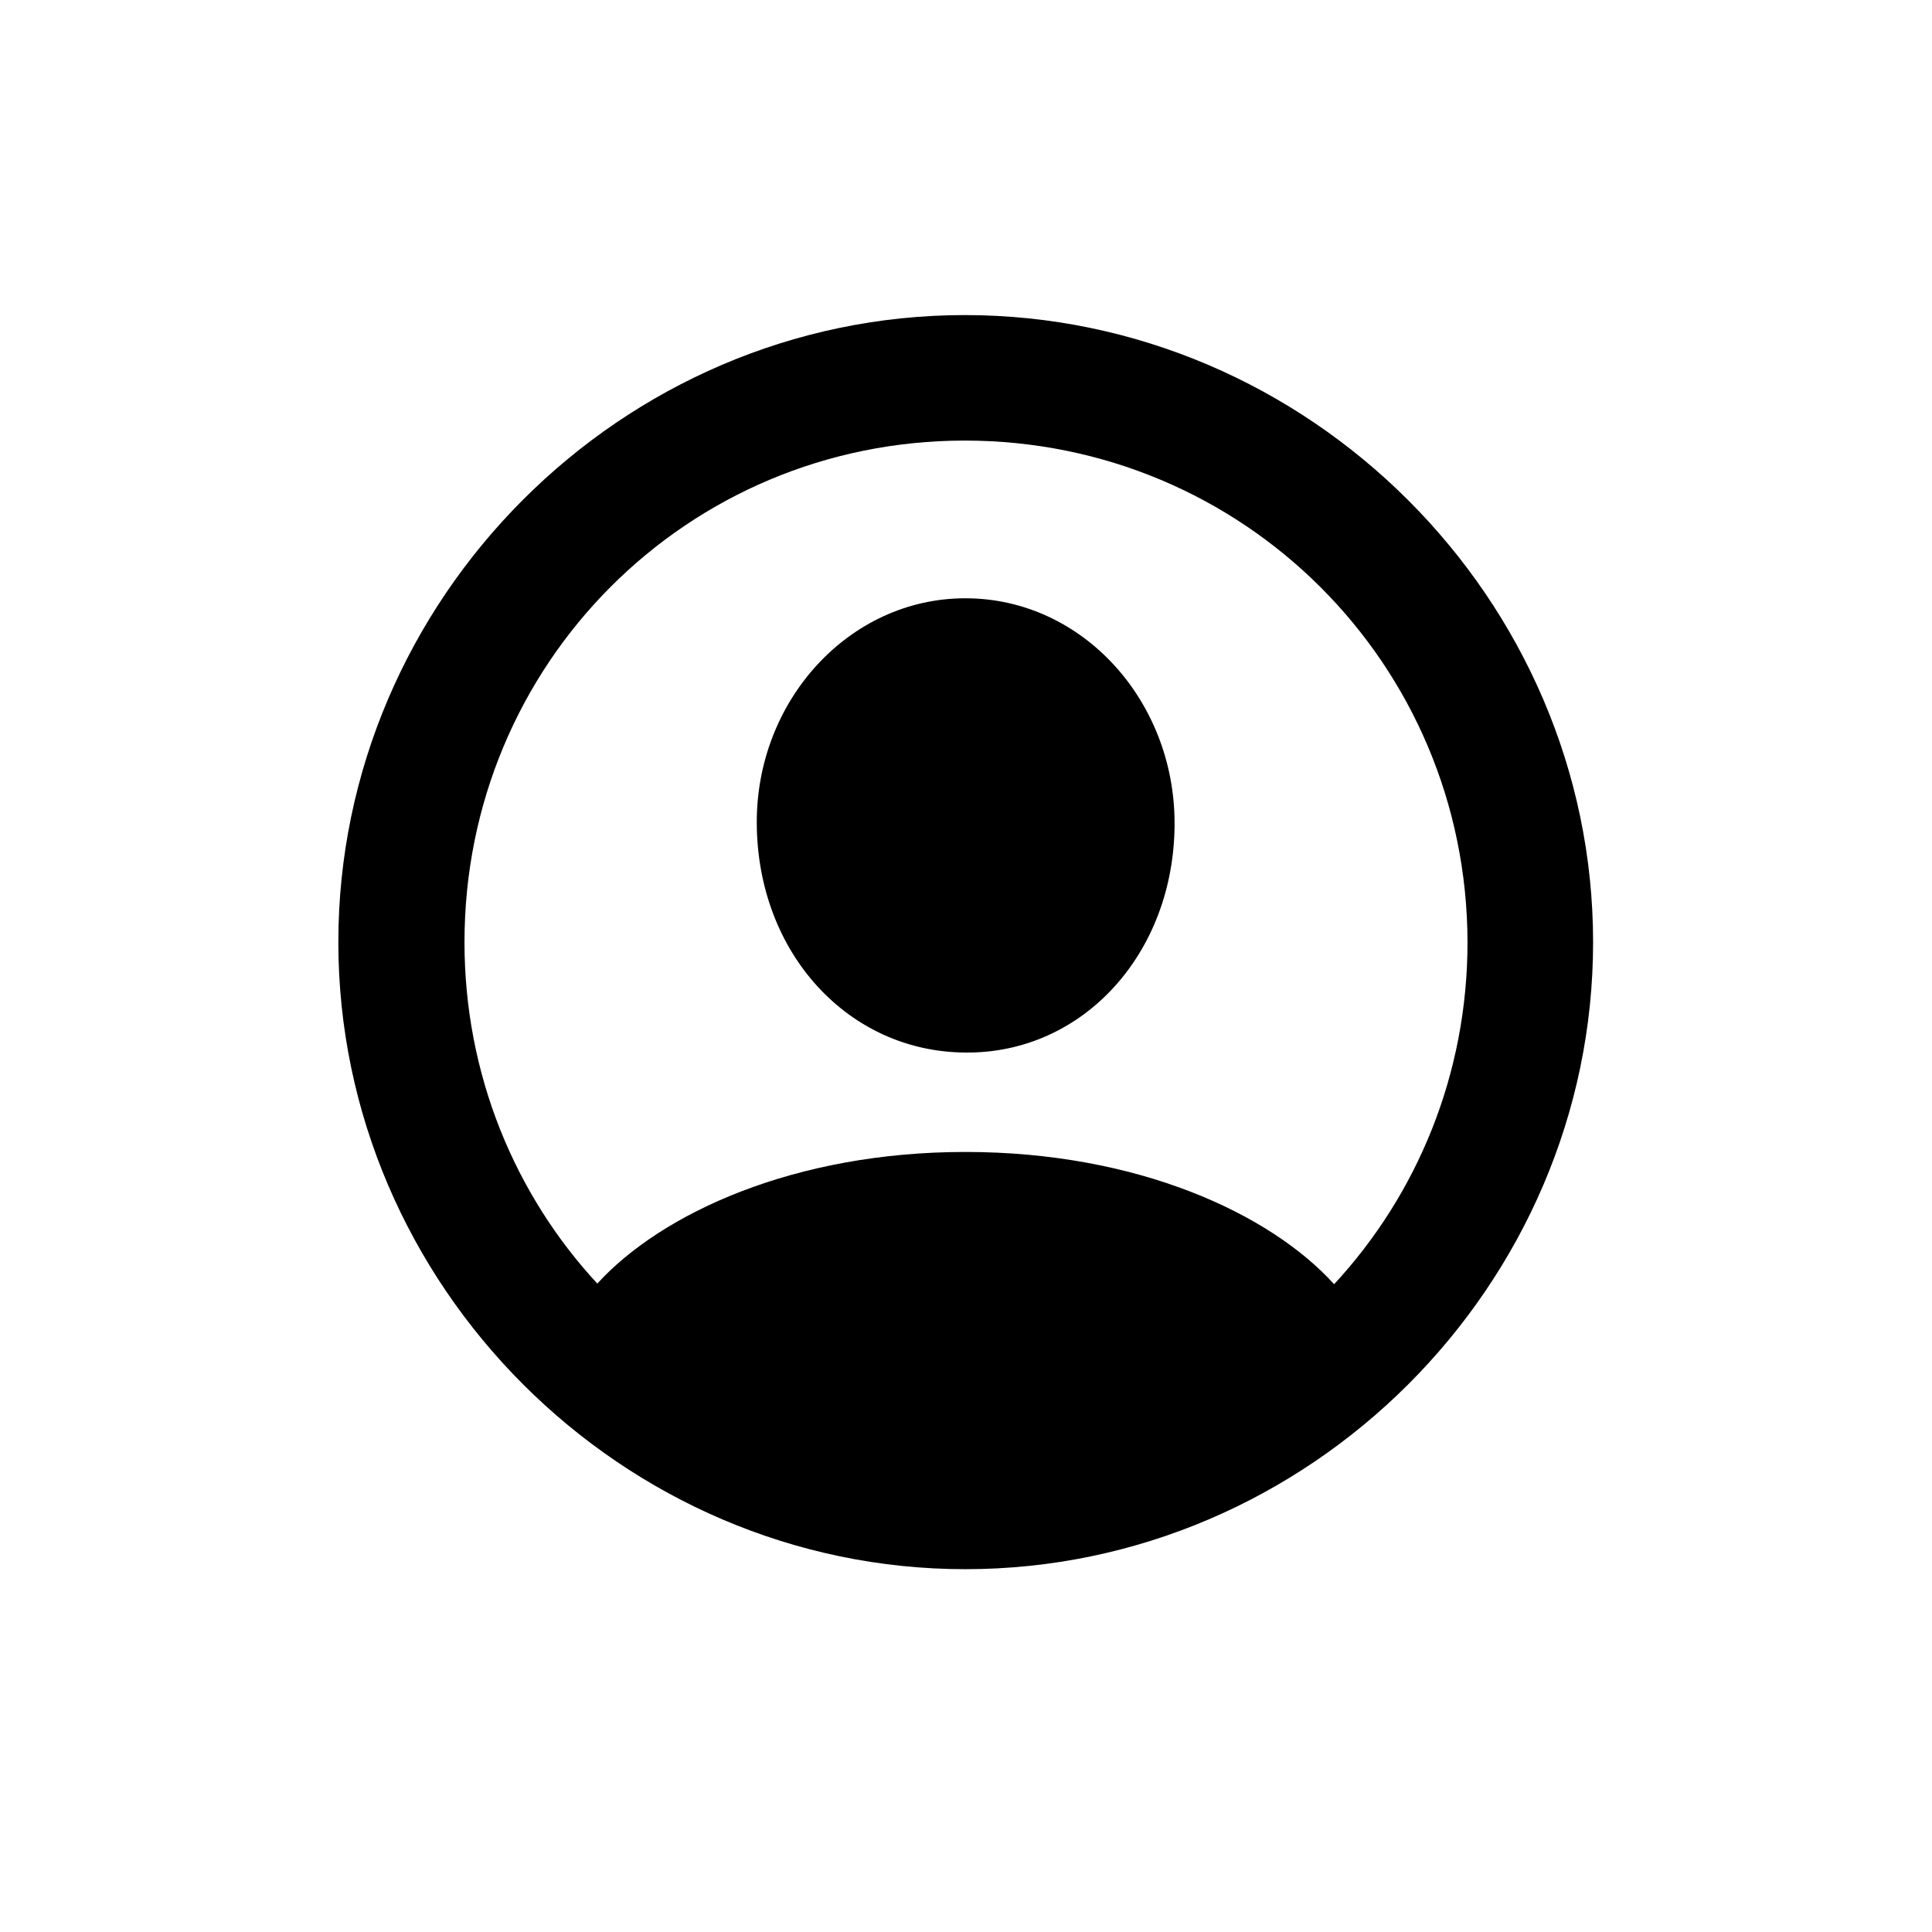 <svg width="1em" height="1em" viewBox="0 0 24 24" fill="none" xmlns="http://www.w3.org/2000/svg">
  <path
    d="M11.992 19.493C16.264 19.493 19.79 15.968 19.79 11.704C19.79 7.44 16.256 3.914 11.985 3.914C7.721 3.914 4.203 7.44 4.203 11.704C4.203 15.968 7.728 19.493 11.992 19.493ZM11.992 14.31C9.868 14.31 8.218 15.071 7.42 15.945C6.395 14.838 5.77 13.346 5.77 11.704C5.77 8.246 8.535 5.473 11.985 5.473C15.443 5.473 18.223 8.246 18.23 11.704C18.23 13.346 17.605 14.838 16.573 15.953C15.774 15.071 14.124 14.31 11.992 14.31ZM11.992 13.075C13.454 13.09 14.591 11.839 14.591 10.227C14.591 8.705 13.446 7.432 11.992 7.432C10.546 7.432 9.393 8.705 9.401 10.227C9.408 11.839 10.539 13.067 11.992 13.075Z"
    fill="currentColor" />
</svg>
  